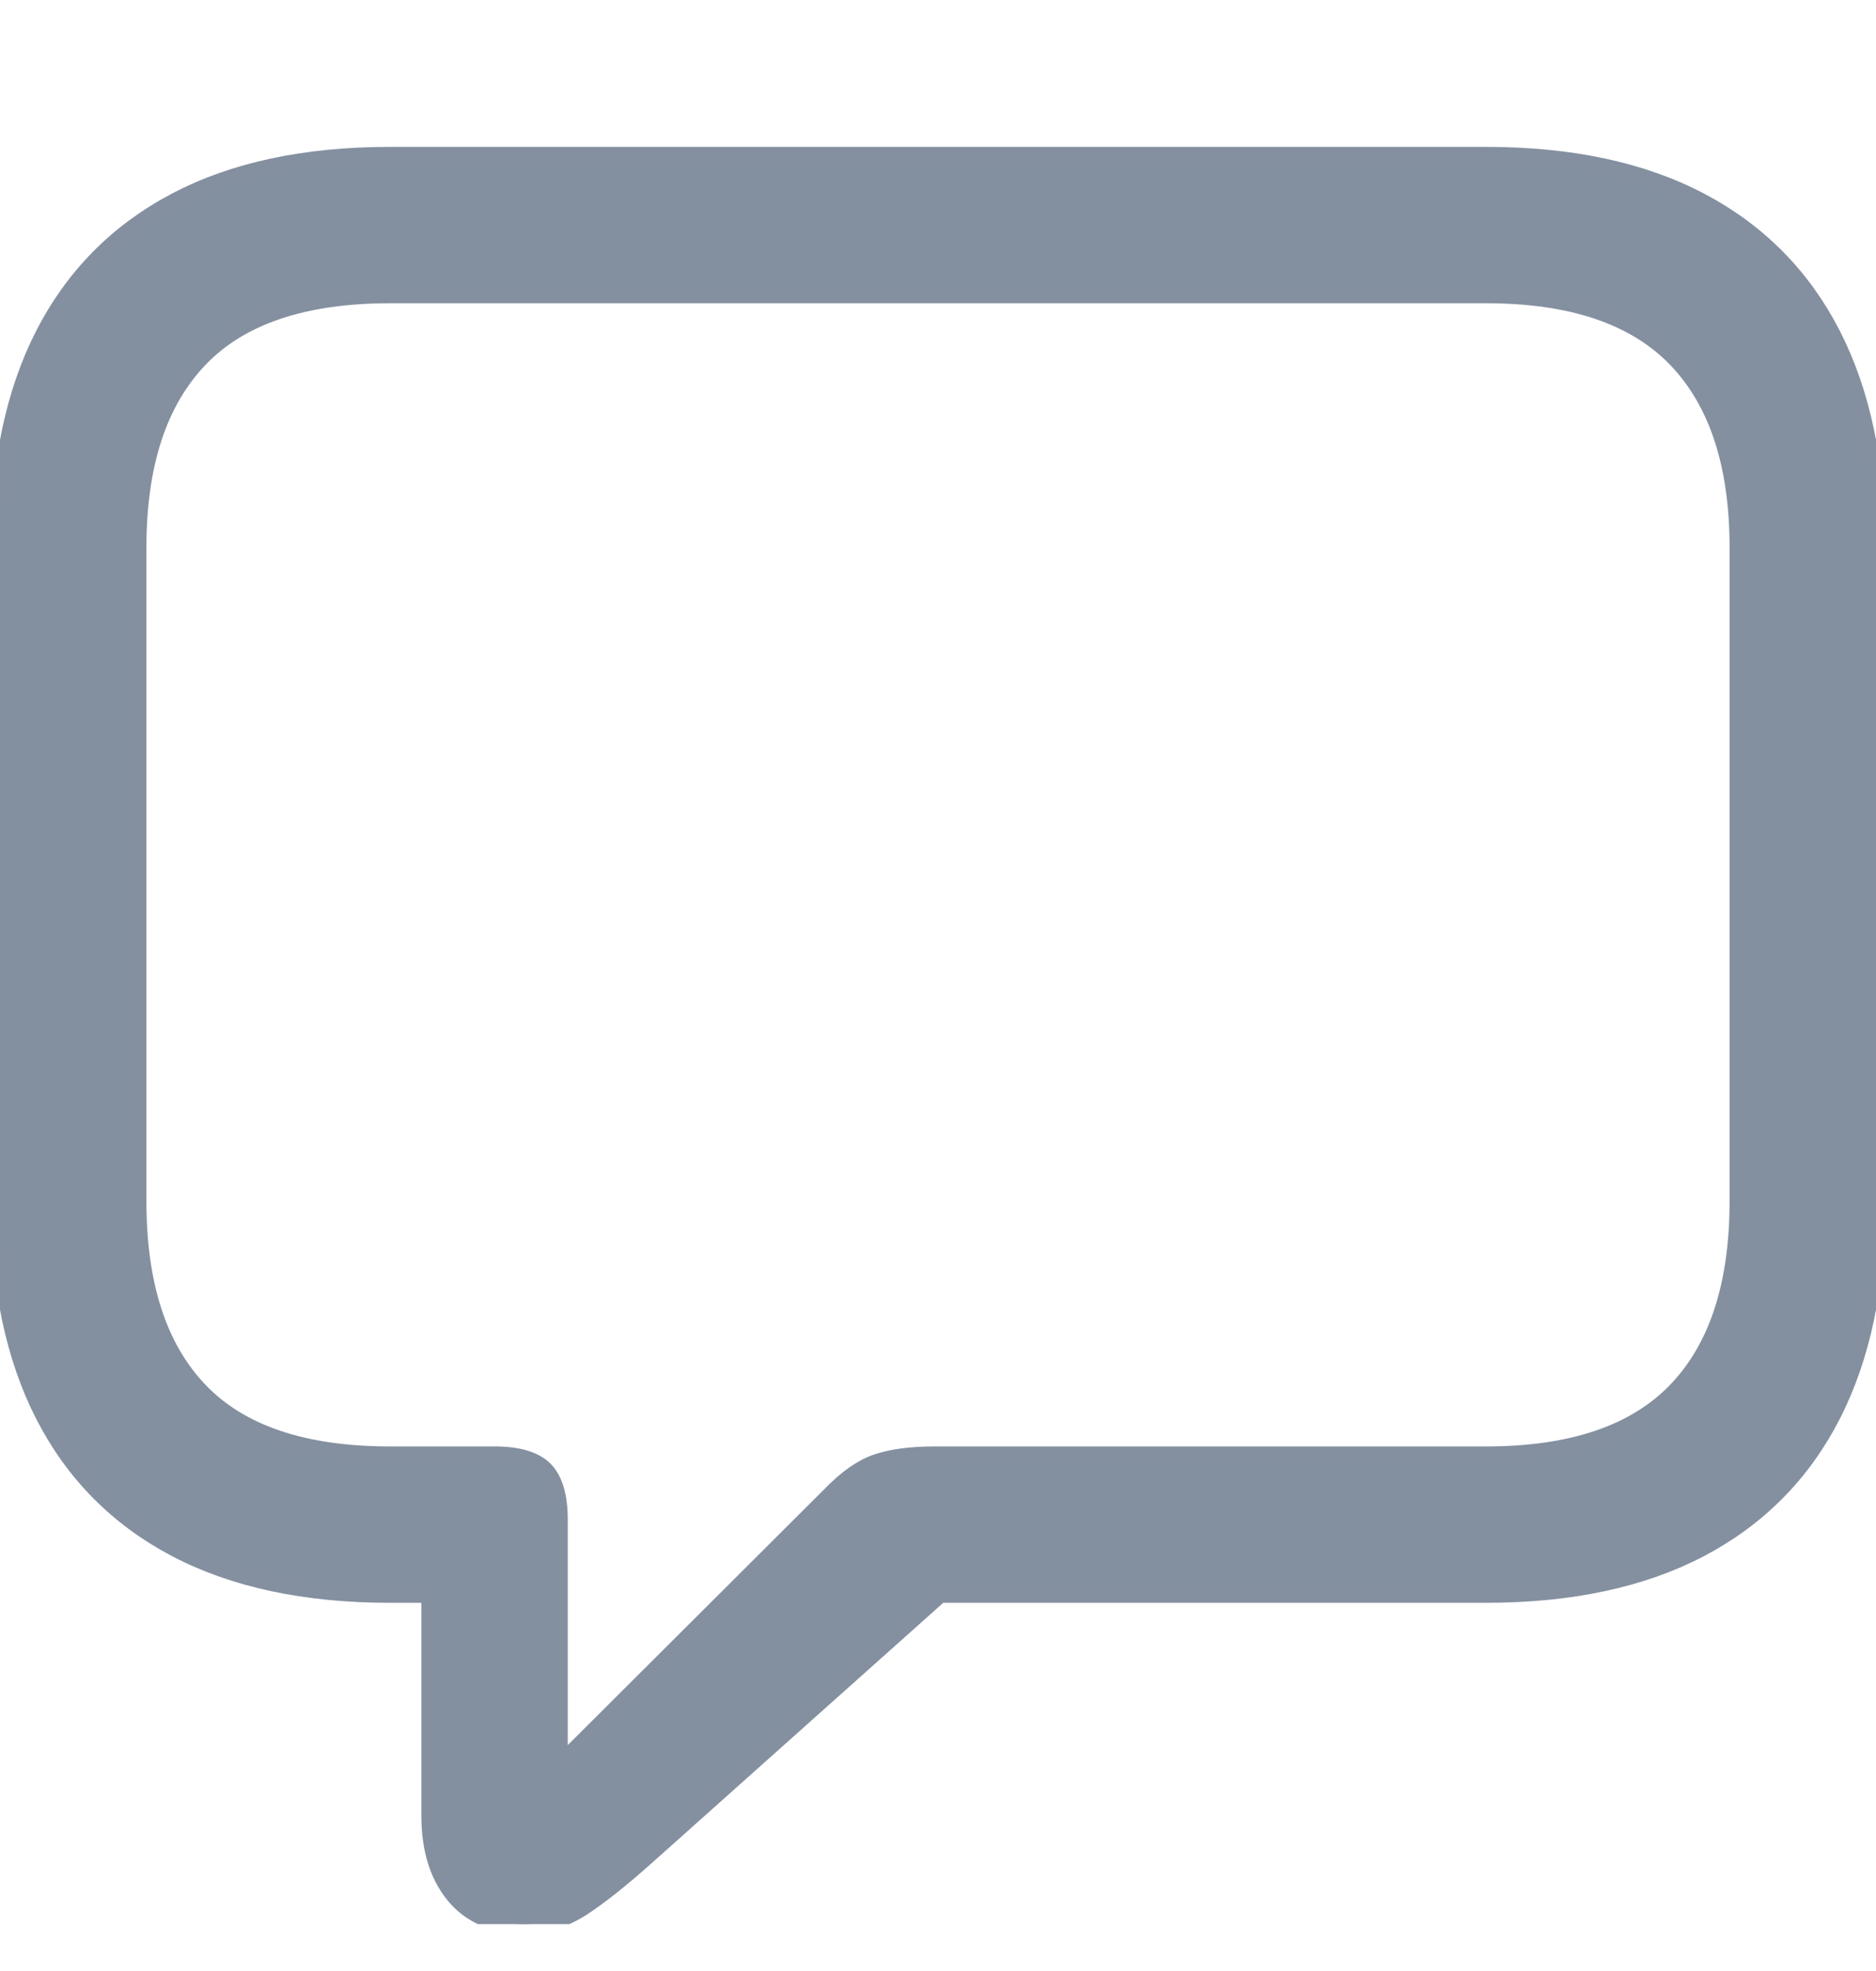 <svg width="20" height="21" viewBox="0 0 20 21" fill="none" xmlns="http://www.w3.org/2000/svg">
<g clip-path="url(#clip0_1017_45445)">
<path d="M5.581 20.5C5.805 20.5 6.01 20.439 6.198 20.318C6.385 20.196 6.615 20.014 6.887 19.771L10.018 16.977H15.844C16.745 16.977 17.505 16.814 18.122 16.49C18.739 16.165 19.206 15.693 19.524 15.074C19.841 14.455 20 13.7 20 12.807V5.834C20 4.942 19.841 4.187 19.524 3.568C19.206 2.949 18.739 2.477 18.122 2.152C17.505 1.827 16.745 1.665 15.844 1.665H4.156C3.255 1.665 2.495 1.827 1.878 2.152C1.261 2.477 0.794 2.949 0.476 3.568C0.159 4.187 0 4.942 0 5.834V12.807C0 13.7 0.159 14.455 0.476 15.074C0.794 15.693 1.261 16.165 1.878 16.49C2.495 16.814 3.255 16.977 4.156 16.977H4.592V19.344C4.592 19.696 4.678 19.976 4.85 20.186C5.023 20.395 5.266 20.5 5.581 20.5ZM5.953 18.834V16.194C5.953 15.945 5.901 15.769 5.799 15.666C5.696 15.563 5.52 15.511 5.272 15.511H4.156C3.237 15.511 2.557 15.282 2.119 14.824C1.68 14.366 1.461 13.691 1.461 12.798V5.834C1.461 4.948 1.68 4.276 2.119 3.818C2.557 3.36 3.237 3.131 4.156 3.131H15.844C16.758 3.131 17.435 3.36 17.877 3.818C18.318 4.276 18.539 4.948 18.539 5.834V12.798C18.539 13.691 18.318 14.366 17.877 14.824C17.435 15.282 16.758 15.511 15.844 15.511H9.964C9.71 15.511 9.504 15.539 9.347 15.593C9.189 15.648 9.026 15.763 8.857 15.939L5.953 18.834Z" fill="#8390A0" stroke="#8490A0" stroke-width="0.2"/>
</g>
<defs>
<clipPath id="clip0_1017_45445">
<rect width="20" height="20" fill="white" transform="translate(0 0.5)"/>
</clipPath>
</defs>
</svg>
